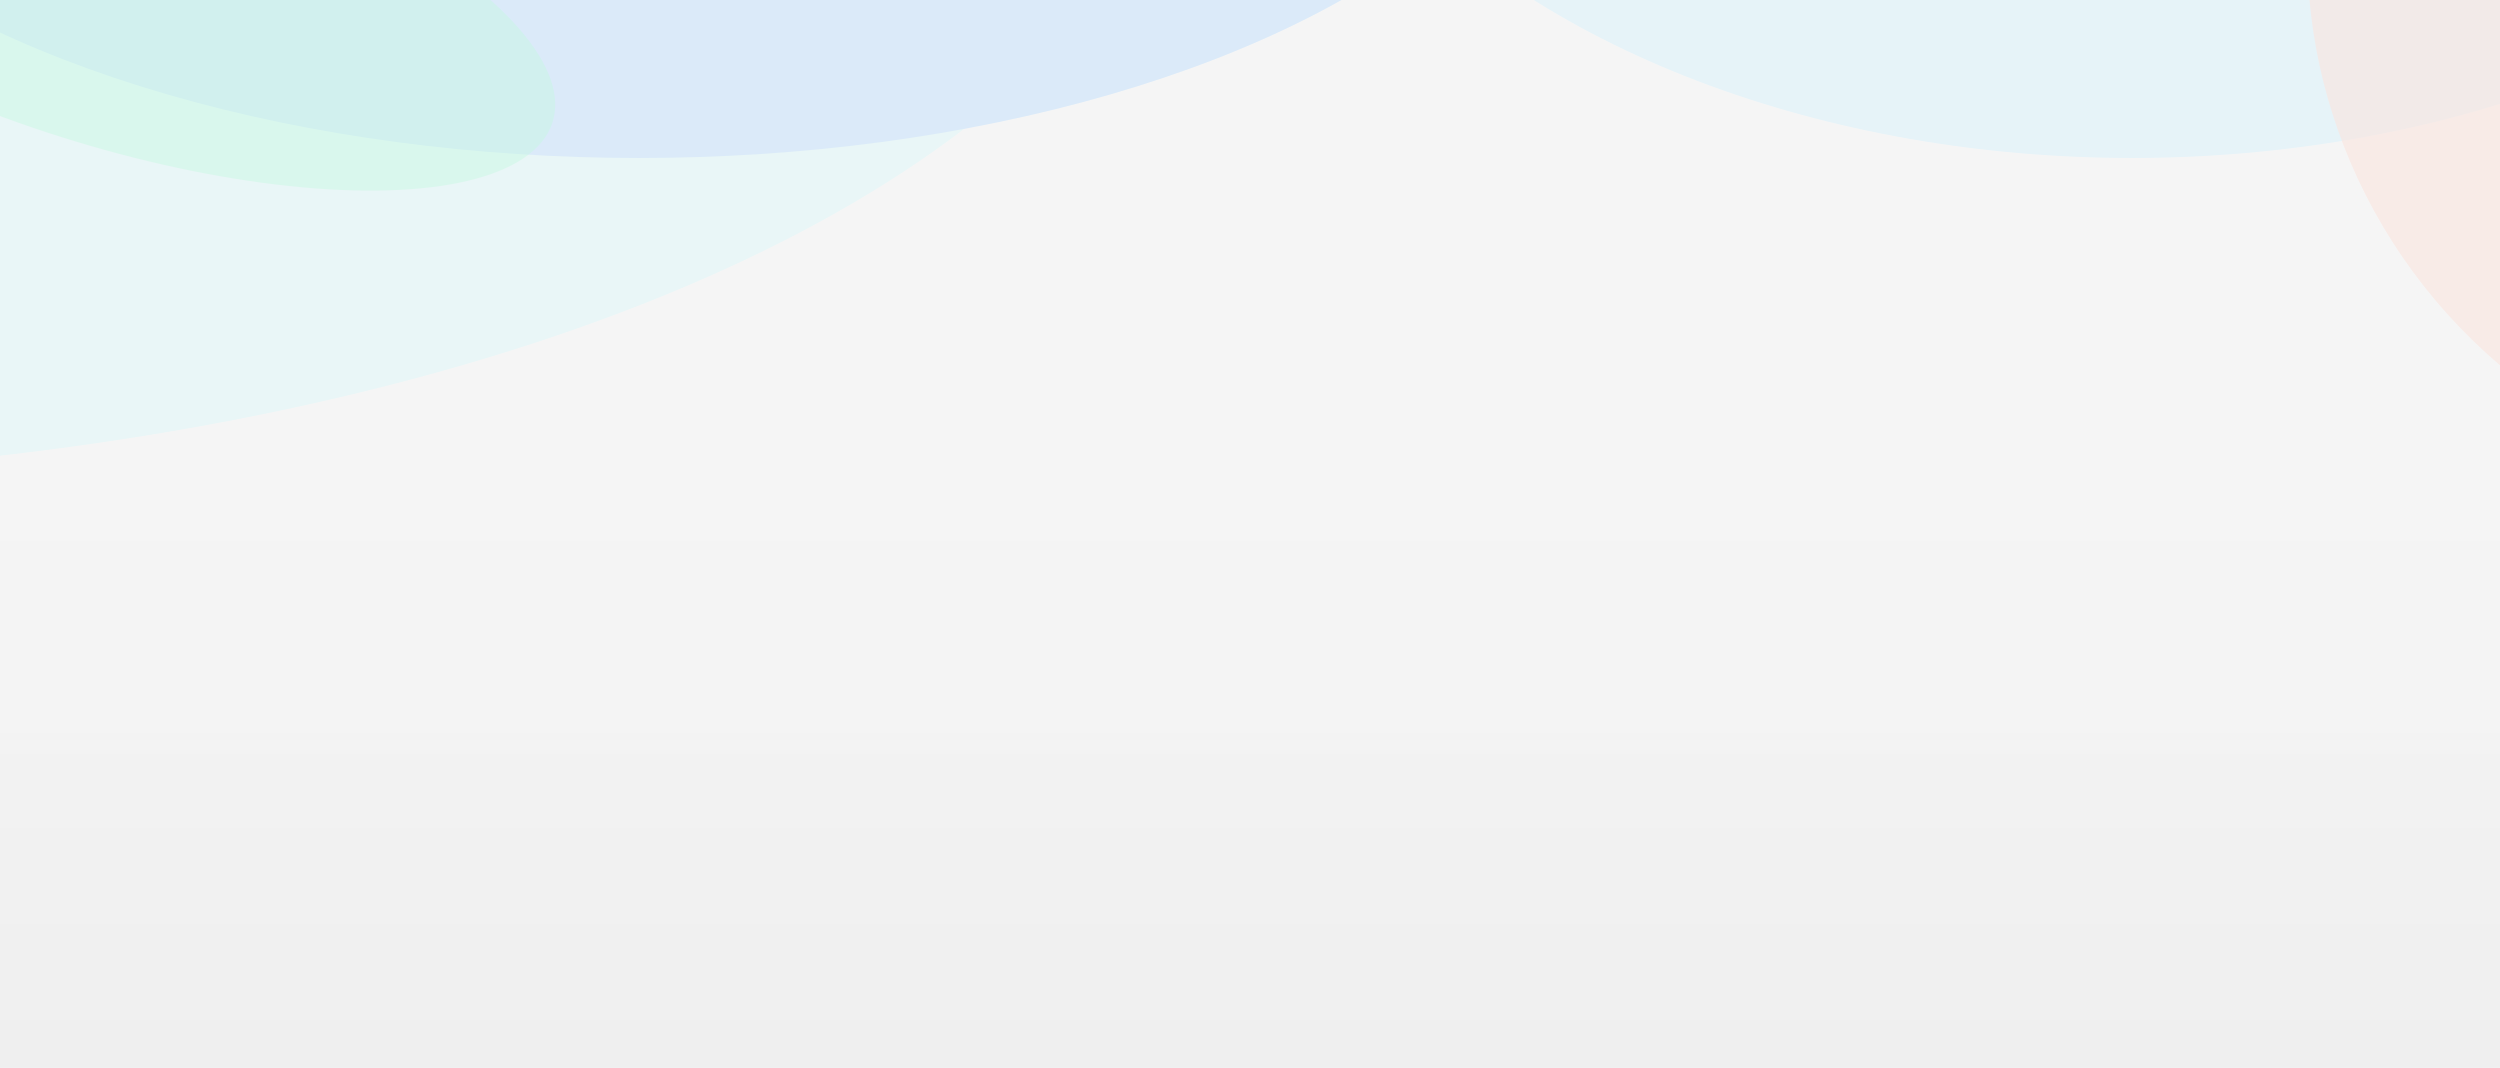 <svg width="1440" height="615" viewBox="0 0 1440 615" fill="none" xmlns="http://www.w3.org/2000/svg">
<g clip-path="url(#clip0_360_64785)">
<rect width="1440" height="615" fill="#EFEFEF"/>
<g filter="url(#filter0_f_360_64785)">
<ellipse cx="1228" cy="-239.5" rx="500" ry="330.5" fill="#9BE1FF" fill-opacity="0.82"/>
</g>
<g filter="url(#filter1_f_360_64785)">
<ellipse cx="1654.5" cy="-28" rx="325.5" ry="317" fill="#FFA88D" fill-opacity="0.64"/>
</g>
<g filter="url(#filter2_f_360_64785)">
<ellipse cx="1043.42" cy="496.509" rx="1043.42" ry="496.509" transform="matrix(0.993 0.116 0.289 -0.957 -1533 139.508)" fill="#4CF4FF" fill-opacity="0.34"/>
</g>
<g filter="url(#filter3_f_360_64785)">
<ellipse cx="543" cy="273" rx="543" ry="273" transform="matrix(1 0 0 -1 -175 91)" fill="#75BDFF" fill-opacity="0.98"/>
</g>
<g filter="url(#filter4_f_360_64785)">
<ellipse cx="263.896" cy="96.182" rx="263.896" ry="96.182" transform="matrix(0.943 0.333 0.564 -0.826 -238 -17.109)" fill="#00FF85" fill-opacity="0.38"/>
</g>
<rect width="1440" height="615" fill="url(#paint0_linear_360_64785)" fill-opacity="0.8"/>
</g>
<defs>
<filter id="filter0_f_360_64785" x="556.4" y="-741.6" width="1343.2" height="1004.2" filterUnits="userSpaceOnUse" color-interpolation-filters="sRGB">
<feFlood flood-opacity="0" result="BackgroundImageFix"/>
<feBlend mode="normal" in="SourceGraphic" in2="BackgroundImageFix" result="shape"/>
<feGaussianBlur stdDeviation="85.8" result="effect1_foregroundBlur_360_64785"/>
</filter>
<filter id="filter1_f_360_64785" x="1157.4" y="-516.6" width="994.2" height="977.2" filterUnits="userSpaceOnUse" color-interpolation-filters="sRGB">
<feFlood flood-opacity="0" result="BackgroundImageFix"/>
<feBlend mode="normal" in="SourceGraphic" in2="BackgroundImageFix" result="shape"/>
<feGaussianBlur stdDeviation="85.8" result="effect1_foregroundBlur_360_64785"/>
</filter>
<filter id="filter2_f_360_64785" x="-1570.93" y="-877.071" width="2436.11" height="1324.14" filterUnits="userSpaceOnUse" color-interpolation-filters="sRGB">
<feFlood flood-opacity="0" result="BackgroundImageFix"/>
<feBlend mode="normal" in="SourceGraphic" in2="BackgroundImageFix" result="shape"/>
<feGaussianBlur stdDeviation="85.8" result="effect1_foregroundBlur_360_64785"/>
</filter>
<filter id="filter3_f_360_64785" x="-346.6" y="-626.6" width="1429.2" height="889.2" filterUnits="userSpaceOnUse" color-interpolation-filters="sRGB">
<feFlood flood-opacity="0" result="BackgroundImageFix"/>
<feBlend mode="normal" in="SourceGraphic" in2="BackgroundImageFix" result="shape"/>
<feGaussianBlur stdDeviation="85.8" result="effect1_foregroundBlur_360_64785"/>
</filter>
<filter id="filter4_f_360_64785" x="-361.274" y="-298.772" width="852.729" height="579.966" filterUnits="userSpaceOnUse" color-interpolation-filters="sRGB">
<feFlood flood-opacity="0" result="BackgroundImageFix"/>
<feBlend mode="normal" in="SourceGraphic" in2="BackgroundImageFix" result="shape"/>
<feGaussianBlur stdDeviation="85.8" result="effect1_foregroundBlur_360_64785"/>
</filter>
<linearGradient id="paint0_linear_360_64785" x1="720" y1="277.5" x2="720" y2="615" gradientUnits="userSpaceOnUse">
<stop stop-color="#F7F7F7" stop-opacity="0.97"/>
<stop offset="1" stop-color="#EFEFEF"/>
</linearGradient>
<clipPath id="clip0_360_64785">
<rect width="1440" height="615" fill="white"/>
</clipPath>
</defs>
</svg>
